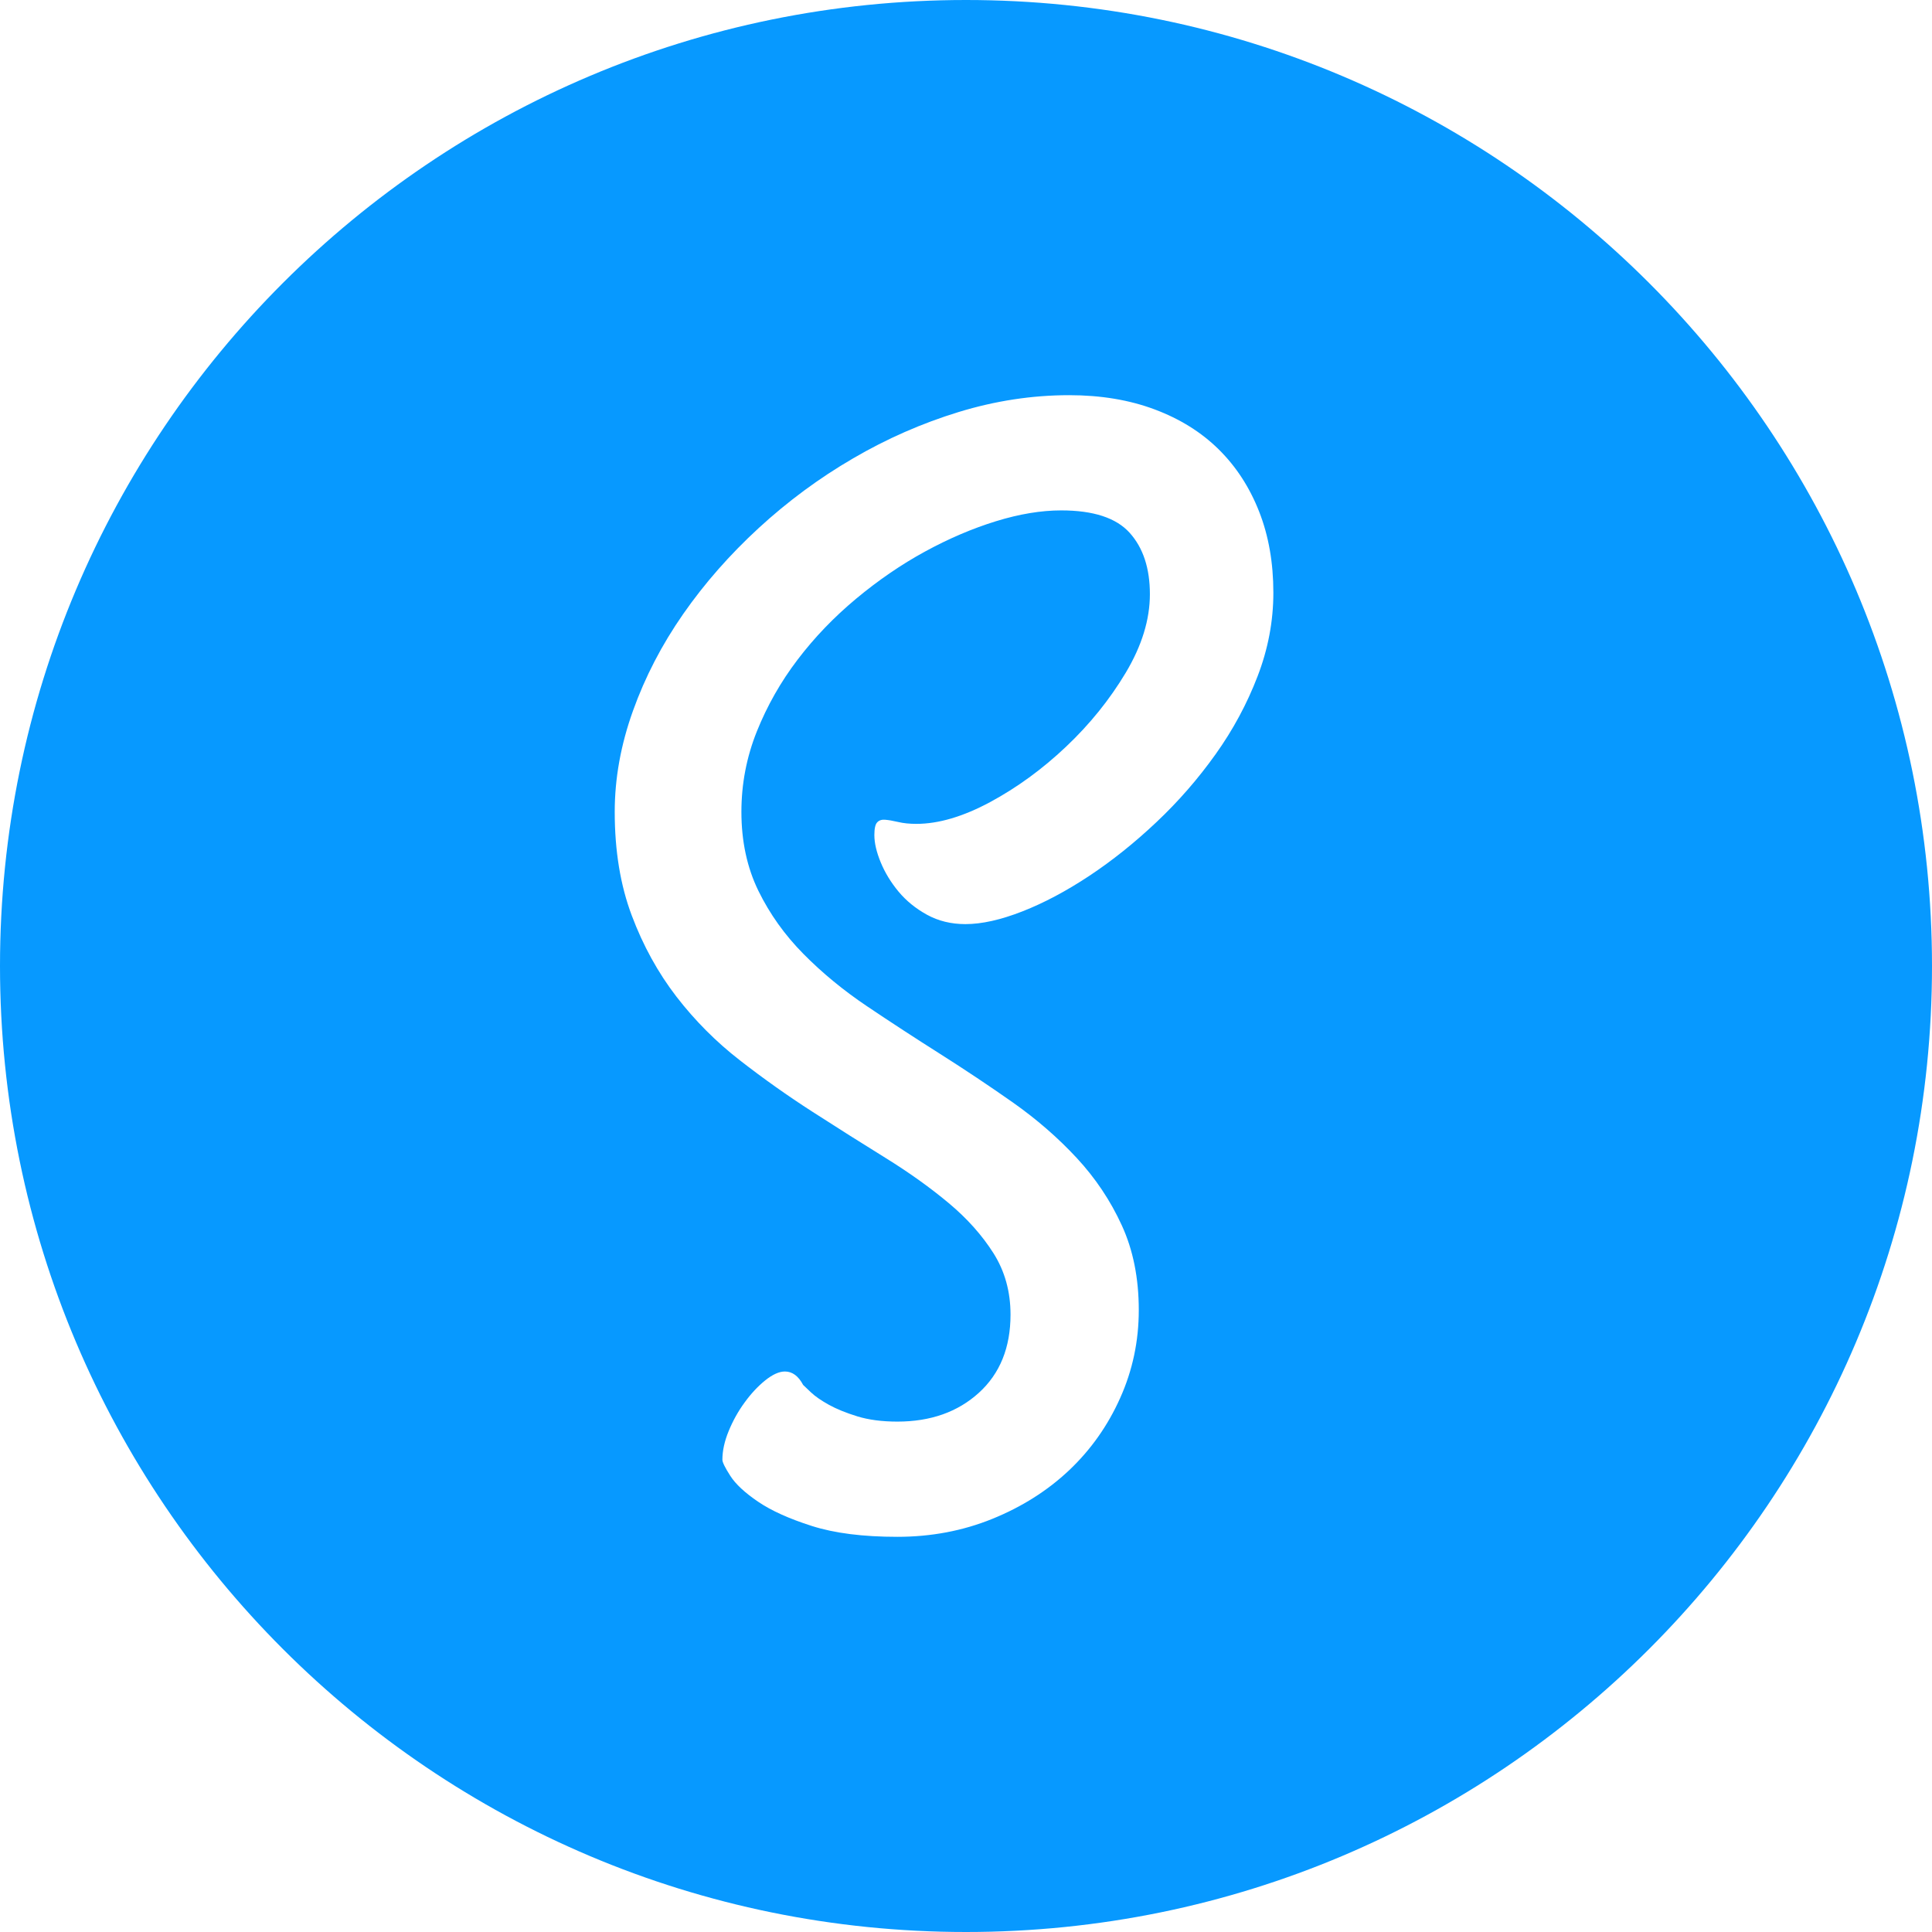 <svg width="44px" height="44px" viewBox="0 0 44 44" version="1.1" xmlns="http://www.w3.org/2000/svg" xmlns:xlink="http://www.w3.org/1999/xlink" data-v-409b19d8=""><g id="Page-1" stroke="none" stroke-width="1" fill="none" fill-rule="evenodd" data-v-409b19d8=""><g id="scatter_simple_start" transform="translate(-31, -30)" fill="#0799FF" data-v-409b19d8=""><path d="M53,30 C65.15,30 75,39.85 75,52 C75,64.15 65.15,74 53,74 C40.85,74 31,64.15 31,52 C31,39.85 40.85,30 53,30 Z M55.349,39 C54.507,39 53.669,39.128 52.834,39.383 C51.998,39.639 51.196,39.991 50.427,40.44 C49.657,40.888 48.942,41.417 48.281,42.024 C47.62,42.632 47.046,43.285 46.559,43.984 C46.073,44.682 45.691,45.418 45.415,46.19 C45.138,46.962 45,47.729 45,48.49 C45,49.376 45.129,50.163 45.388,50.85 C45.646,51.537 45.986,52.153 46.406,52.699 C46.827,53.244 47.308,53.727 47.849,54.147 C48.389,54.567 48.942,54.959 49.507,55.322 C50.072,55.686 50.625,56.035 51.166,56.37 C51.707,56.705 52.187,57.049 52.608,57.401 C53.029,57.753 53.368,58.134 53.627,58.543 C53.885,58.952 54.014,59.417 54.014,59.94 C54.014,60.689 53.774,61.283 53.293,61.72 C52.812,62.157 52.194,62.376 51.436,62.376 C51.088,62.376 50.784,62.336 50.526,62.257 C50.267,62.177 50.051,62.089 49.877,61.993 C49.703,61.896 49.567,61.803 49.471,61.712 L49.471,61.712 L49.291,61.541 C49.183,61.337 49.044,61.235 48.876,61.235 C48.744,61.235 48.594,61.303 48.425,61.439 C48.257,61.575 48.101,61.743 47.957,61.942 C47.812,62.14 47.692,62.356 47.596,62.589 C47.5,62.822 47.452,63.041 47.452,63.245 C47.452,63.302 47.512,63.424 47.632,63.611 C47.752,63.799 47.963,63.995 48.263,64.199 C48.564,64.404 48.972,64.588 49.489,64.753 C50.006,64.918 50.655,65 51.436,65 C52.206,65 52.927,64.864 53.6,64.591 C54.273,64.318 54.856,63.949 55.349,63.484 C55.841,63.018 56.229,62.47 56.511,61.839 C56.794,61.209 56.935,60.542 56.935,59.837 C56.935,59.111 56.806,58.466 56.547,57.904 C56.289,57.341 55.947,56.83 55.52,56.37 C55.093,55.91 54.609,55.49 54.069,55.109 C53.528,54.729 52.975,54.36 52.41,54.002 C51.845,53.644 51.292,53.284 50.751,52.92 C50.21,52.557 49.727,52.159 49.3,51.727 C48.873,51.296 48.531,50.816 48.272,50.288 C48.014,49.759 47.885,49.16 47.885,48.49 C47.885,47.854 48.002,47.244 48.236,46.659 C48.471,46.074 48.78,45.528 49.165,45.023 C49.549,44.517 49.994,44.055 50.499,43.634 C51.004,43.214 51.526,42.856 52.067,42.561 C52.608,42.266 53.146,42.036 53.681,41.871 C54.216,41.706 54.712,41.624 55.168,41.624 C55.901,41.624 56.421,41.794 56.728,42.135 C57.034,42.476 57.188,42.941 57.188,43.532 C57.188,44.111 57.004,44.708 56.638,45.321 C56.271,45.934 55.817,46.497 55.276,47.008 C54.736,47.519 54.159,47.939 53.546,48.269 C52.933,48.598 52.374,48.763 51.869,48.763 C51.713,48.763 51.575,48.749 51.454,48.72 C51.334,48.692 51.235,48.675 51.157,48.669 C51.079,48.663 51.019,48.683 50.977,48.729 C50.934,48.774 50.913,48.871 50.913,49.018 C50.913,49.2 50.962,49.407 51.058,49.64 C51.154,49.873 51.289,50.095 51.463,50.305 C51.638,50.515 51.854,50.691 52.112,50.833 C52.371,50.975 52.662,51.046 52.987,51.046 C53.359,51.046 53.792,50.949 54.285,50.756 C54.778,50.563 55.285,50.293 55.808,49.947 C56.331,49.6 56.842,49.192 57.341,48.72 C57.84,48.249 58.287,47.735 58.684,47.178 C59.081,46.622 59.399,46.031 59.639,45.406 C59.88,44.782 60,44.145 60,43.498 C60,42.817 59.892,42.2 59.675,41.649 C59.459,41.099 59.153,40.627 58.756,40.235 C58.359,39.843 57.873,39.54 57.296,39.324 C56.719,39.108 56.07,39 55.349,39 Z" id="Combined-Shape" data-v-409b19d8=""></path></g></g></svg>
